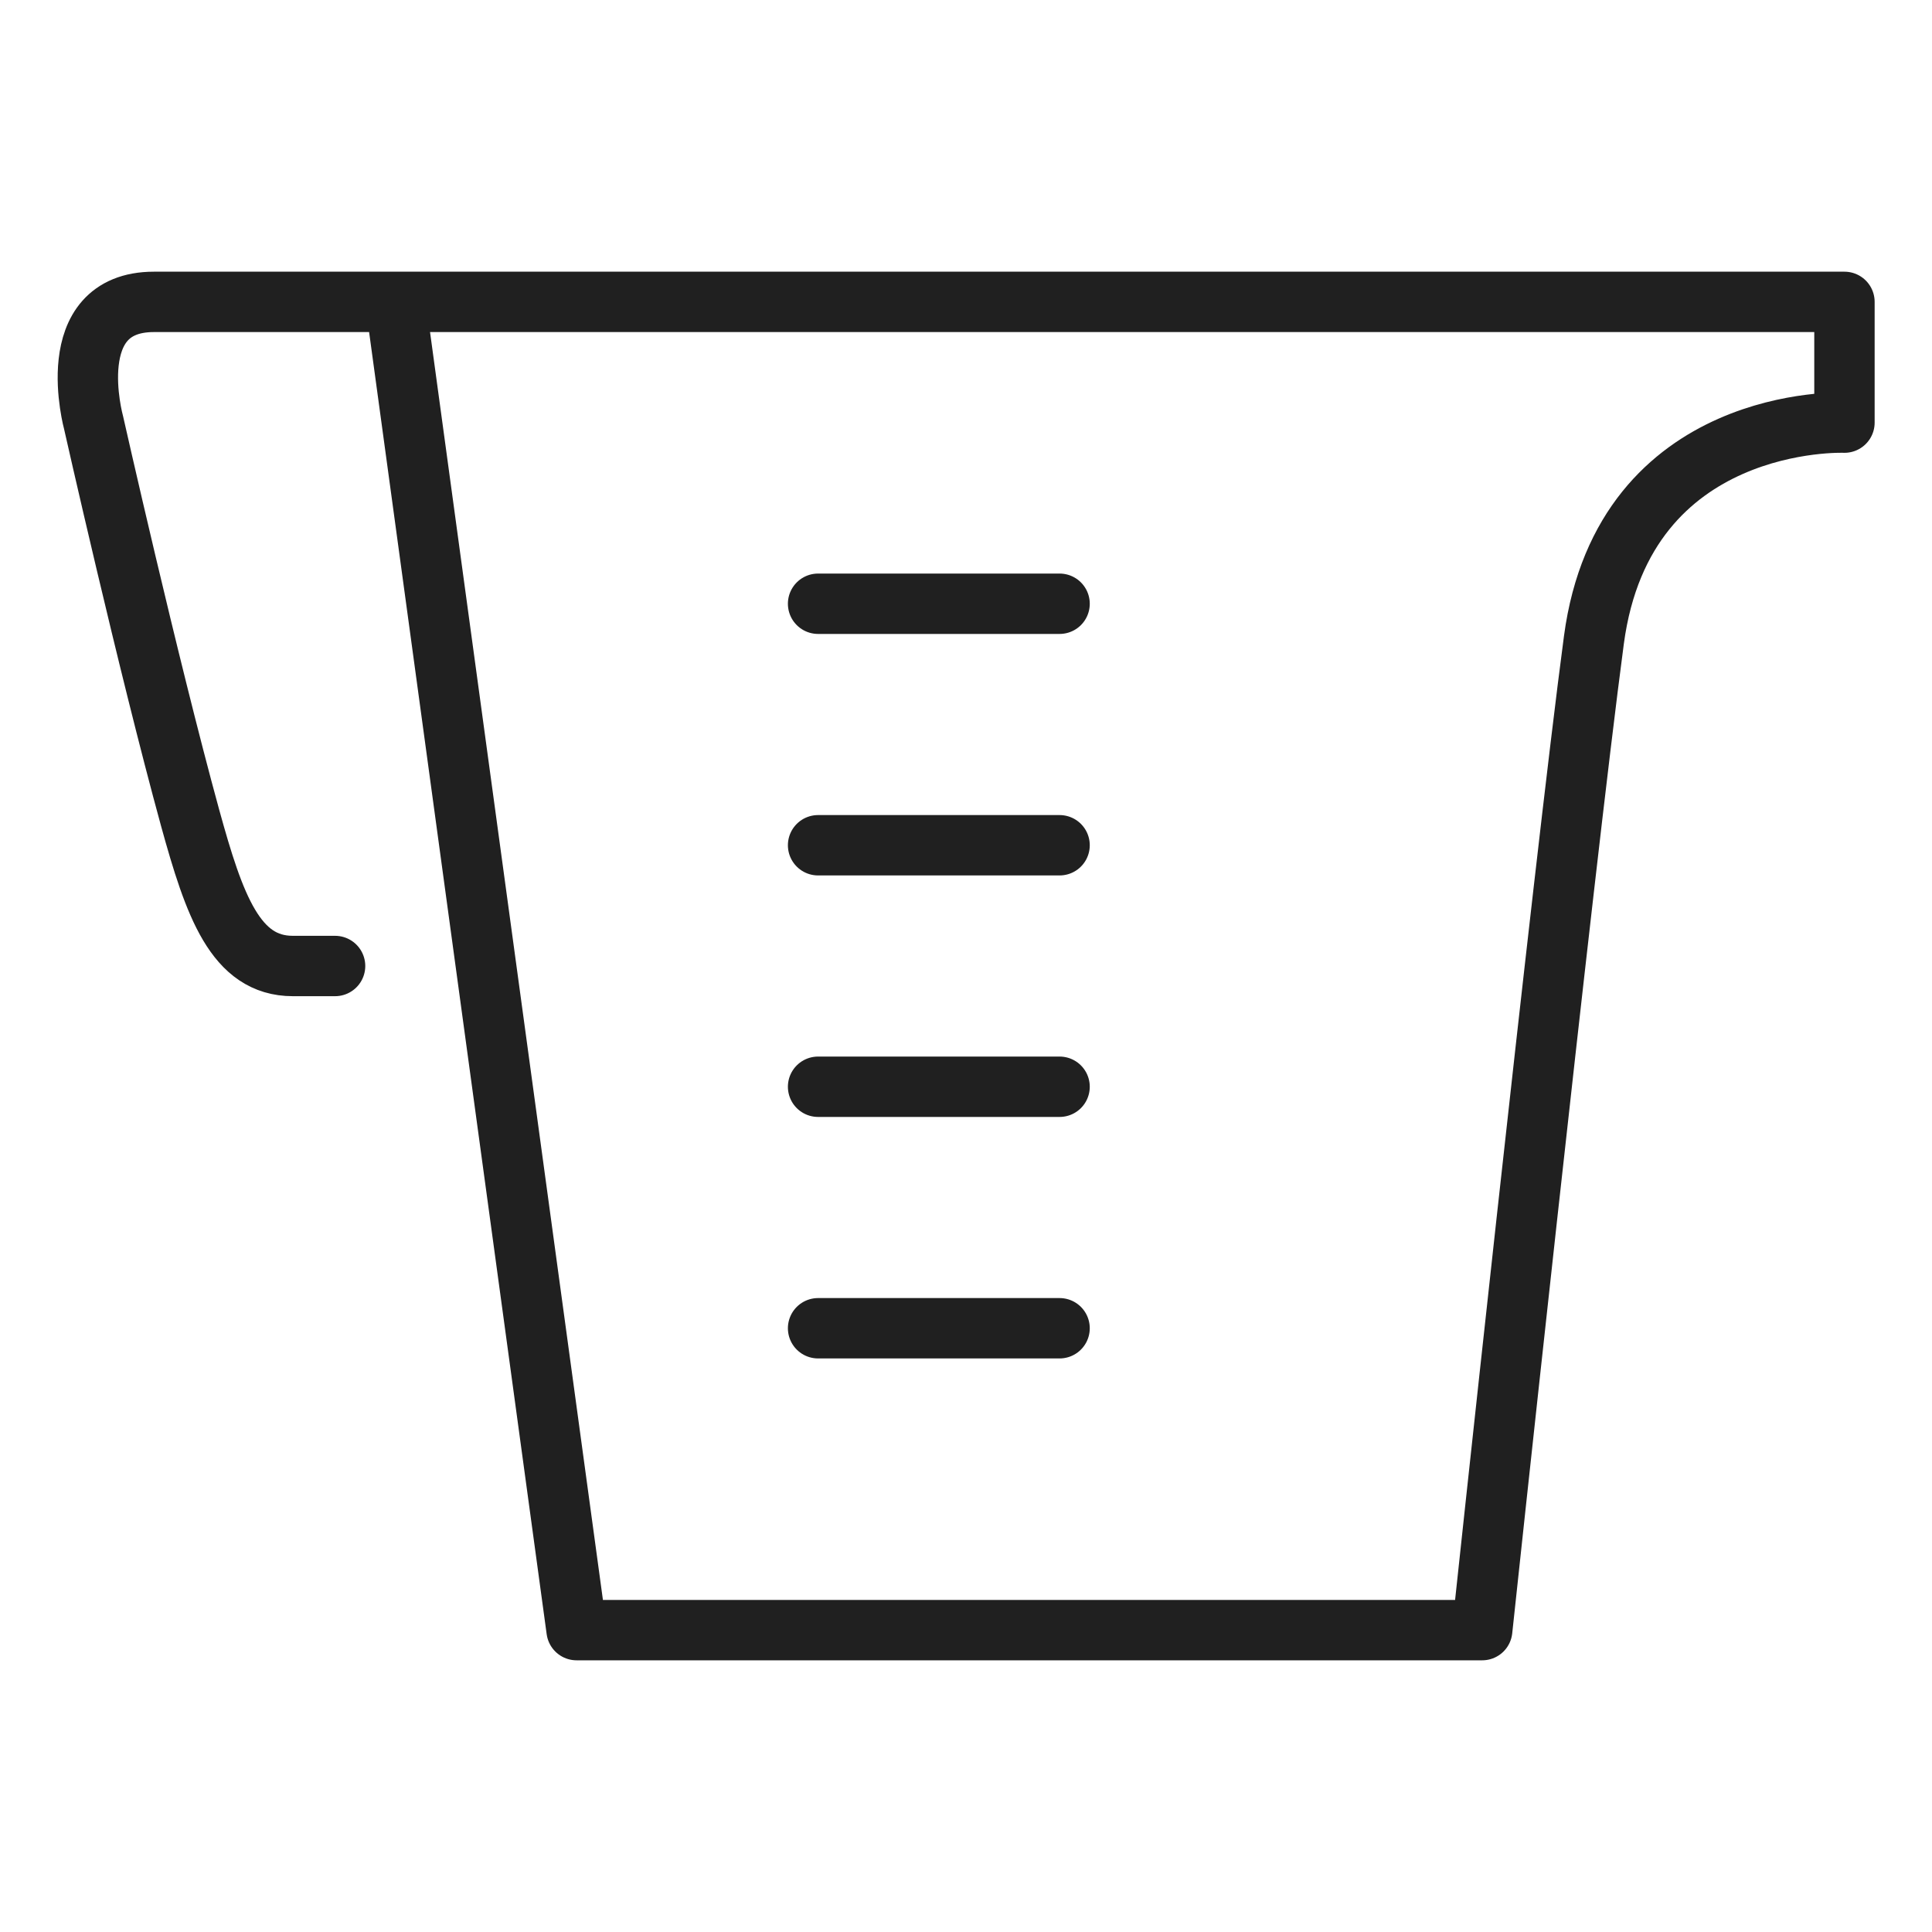 <svg xmlns="http://www.w3.org/2000/svg" viewBox="0 0 64 64" aria-labelledby="title"
aria-describedby="desc" role="img" xmlns:xlink="http://www.w3.org/1999/xlink">
  <title>Measuring Cup</title>
  <desc>A line styled icon from Orion Icon Library.</desc>
  <path data-name="layer2"
  d="M61.1 10v4s-7.3-.3-8.3 7.2S49.1 54 49.1 54h-30l-6-44zm-50 22H9.7c-1.9 0-2.6-2-3.4-4.9C4.9 22 3.1 14 3.1 14s-1.1-4 2-4h8"
  fill="none" stroke="#202020" stroke-linecap="round" stroke-linejoin="round"
  stroke-width="2"></path>
  <path data-name="layer1" fill="none" stroke="#202020" stroke-linecap="round"
  stroke-linejoin="round" stroke-width="2" d="M27.1 20h8m-8 8h8m-8 8h8m-8 8h8"></path>
</svg>